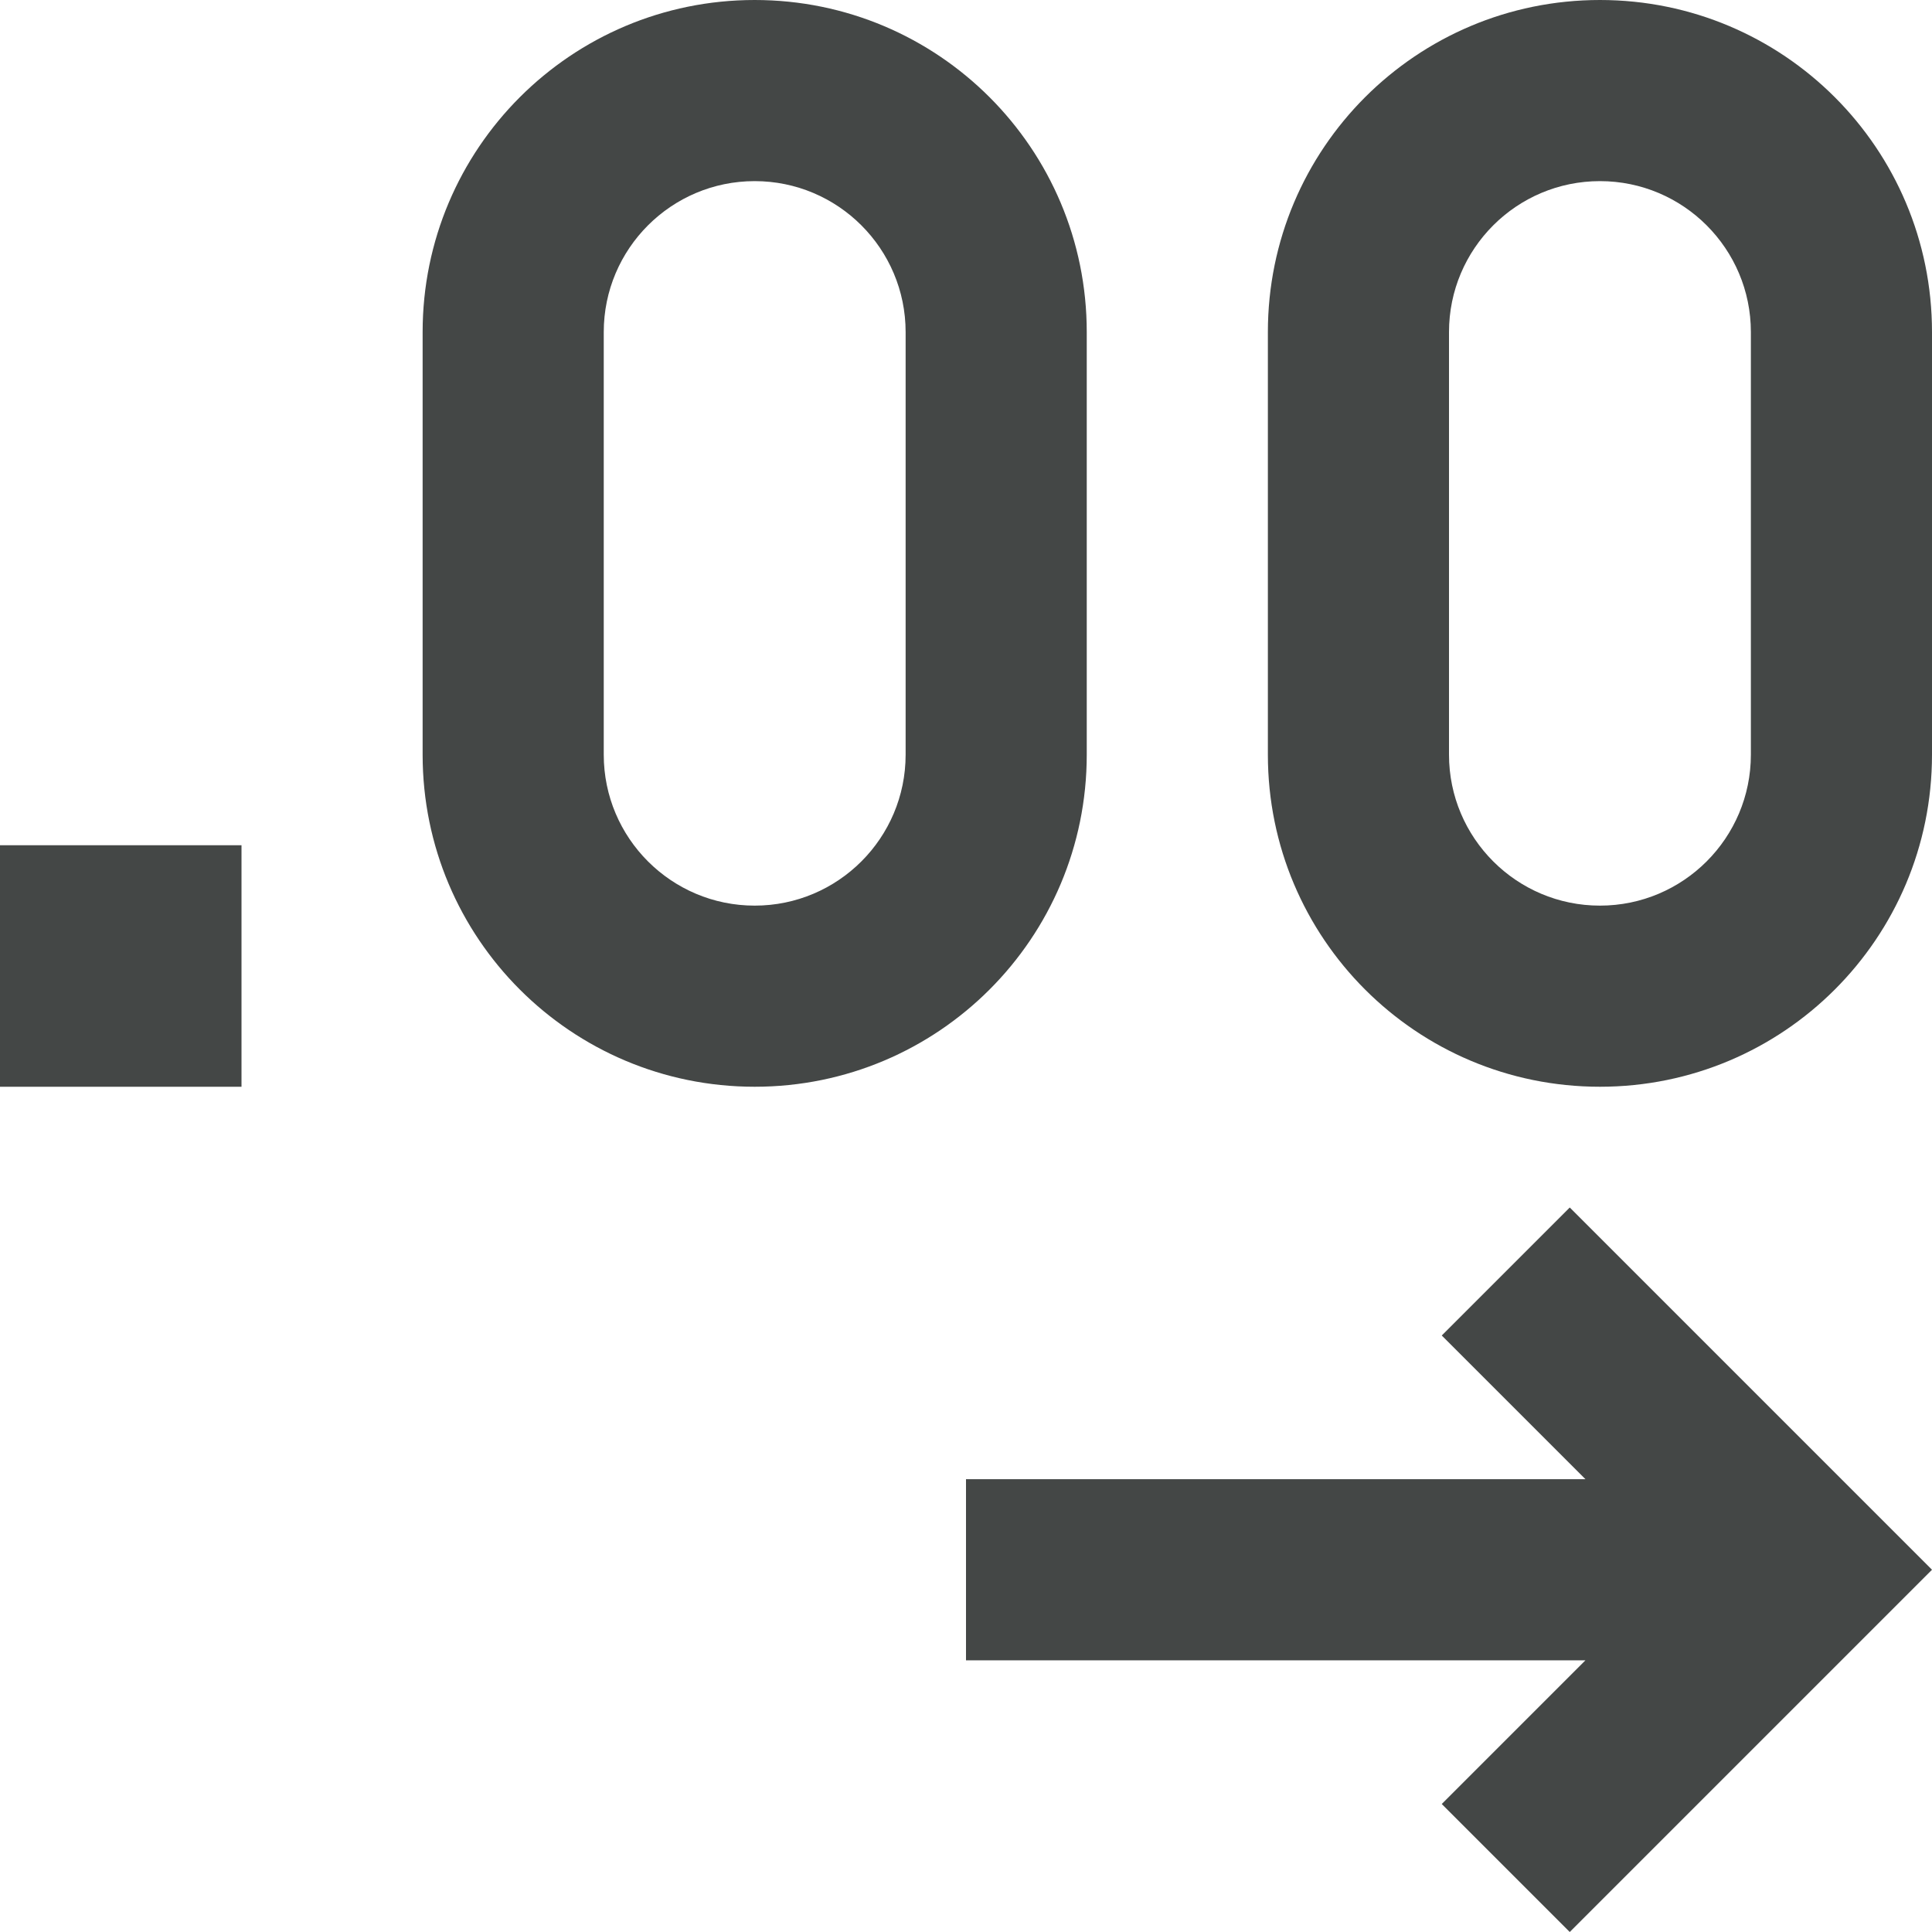 <svg width="16" height="16" viewBox="0 0 16 16" fill="none" xmlns="http://www.w3.org/2000/svg">
<path d="M0 7H2V9H0V7ZM11.94 11.06L13.13 12.25H8V13.75H13.13L11.94 14.94L13 16L16 13L13 10L11.94 11.06ZM13.25 0C11.73 0 10.5 1.23 10.5 2.75V6.25C10.5 7.77 11.73 9 13.25 9C14.77 9 16 7.77 16 6.25V2.75C16 1.23 14.77 0 13.25 0ZM14.5 6.25C14.5 6.94 13.94 7.5 13.25 7.5C12.56 7.5 12 6.94 12 6.25V2.75C12 2.06 12.56 1.5 13.25 1.5C13.94 1.5 14.5 2.06 14.5 2.75V6.25ZM9 6.25V2.75C9 1.23 7.77 0 6.25 0C4.73 0 3.5 1.23 3.5 2.75V6.25C3.5 7.77 4.73 9 6.25 9C7.77 9 9 7.77 9 6.25ZM7.5 6.25C7.5 6.94 6.94 7.5 6.25 7.5C5.56 7.5 5 6.94 5 6.25V2.75C5 2.06 5.56 1.5 6.25 1.5C6.94 1.5 7.5 2.06 7.5 2.75V6.25Z" fill="#444746"/>
</svg>
